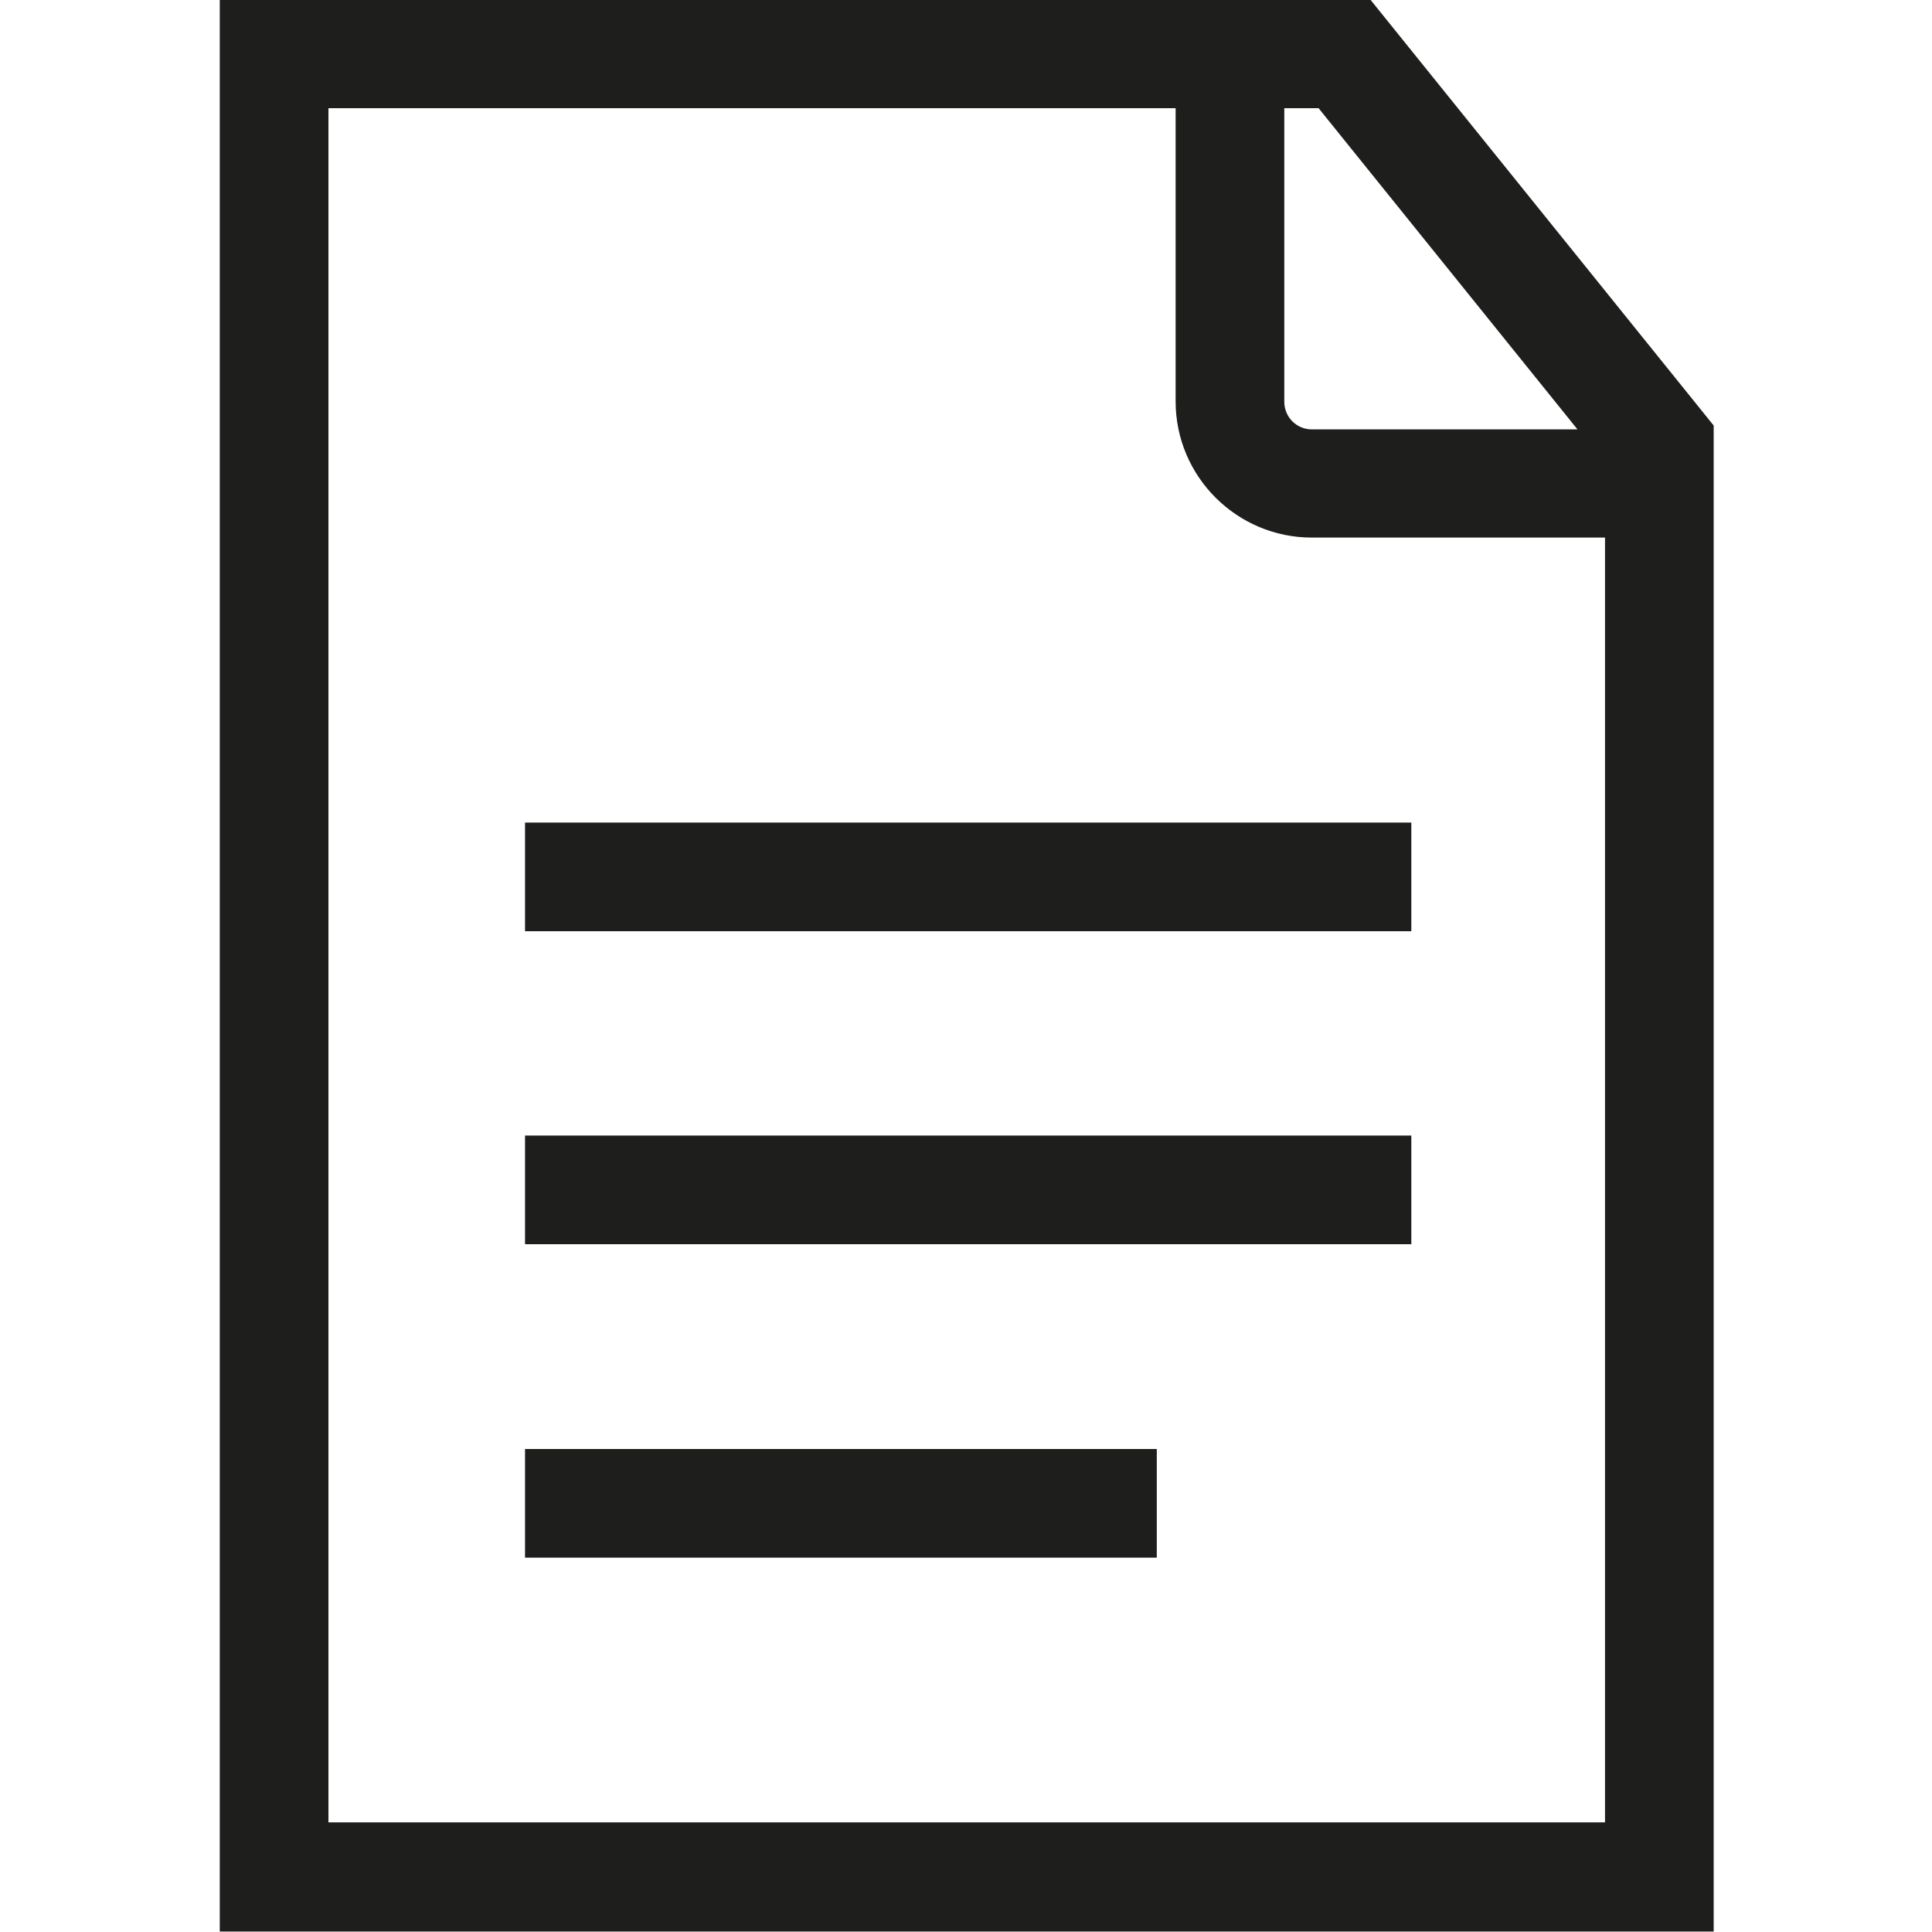 <?xml version="1.0" encoding="UTF-8"?>
<svg id="_x33_219" xmlns="http://www.w3.org/2000/svg" version="1.1" viewBox="0 0 40 40">
  <!-- Generator: Adobe Illustrator 29.0.1, SVG Export Plug-In . SVG Version: 2.1.0 Build 192)  -->
  <defs>
    <style>
      .st0 {
        fill: #1e1e1c;
      }
    </style>
  </defs>
  <path class="st0" d="M28.37-.01H4.55v40h30.93V8.81L28.37-.01ZM32.65,8.89h-5.49c-.32,0-.57-.26-.57-.57V2.24h.71l5.36,6.65ZM6.8,37.74V2.24h17.54v6.07c0,1.56,1.27,2.82,2.82,2.82h6.07v26.6H6.8ZM10.87,23.51h18.35v2.25H10.87v-2.25ZM10.87,17.03h18.35v2.25H10.87v-2.25ZM10.87,30h13.08v2.25h-13.08v-2.25Z"/>
</svg>